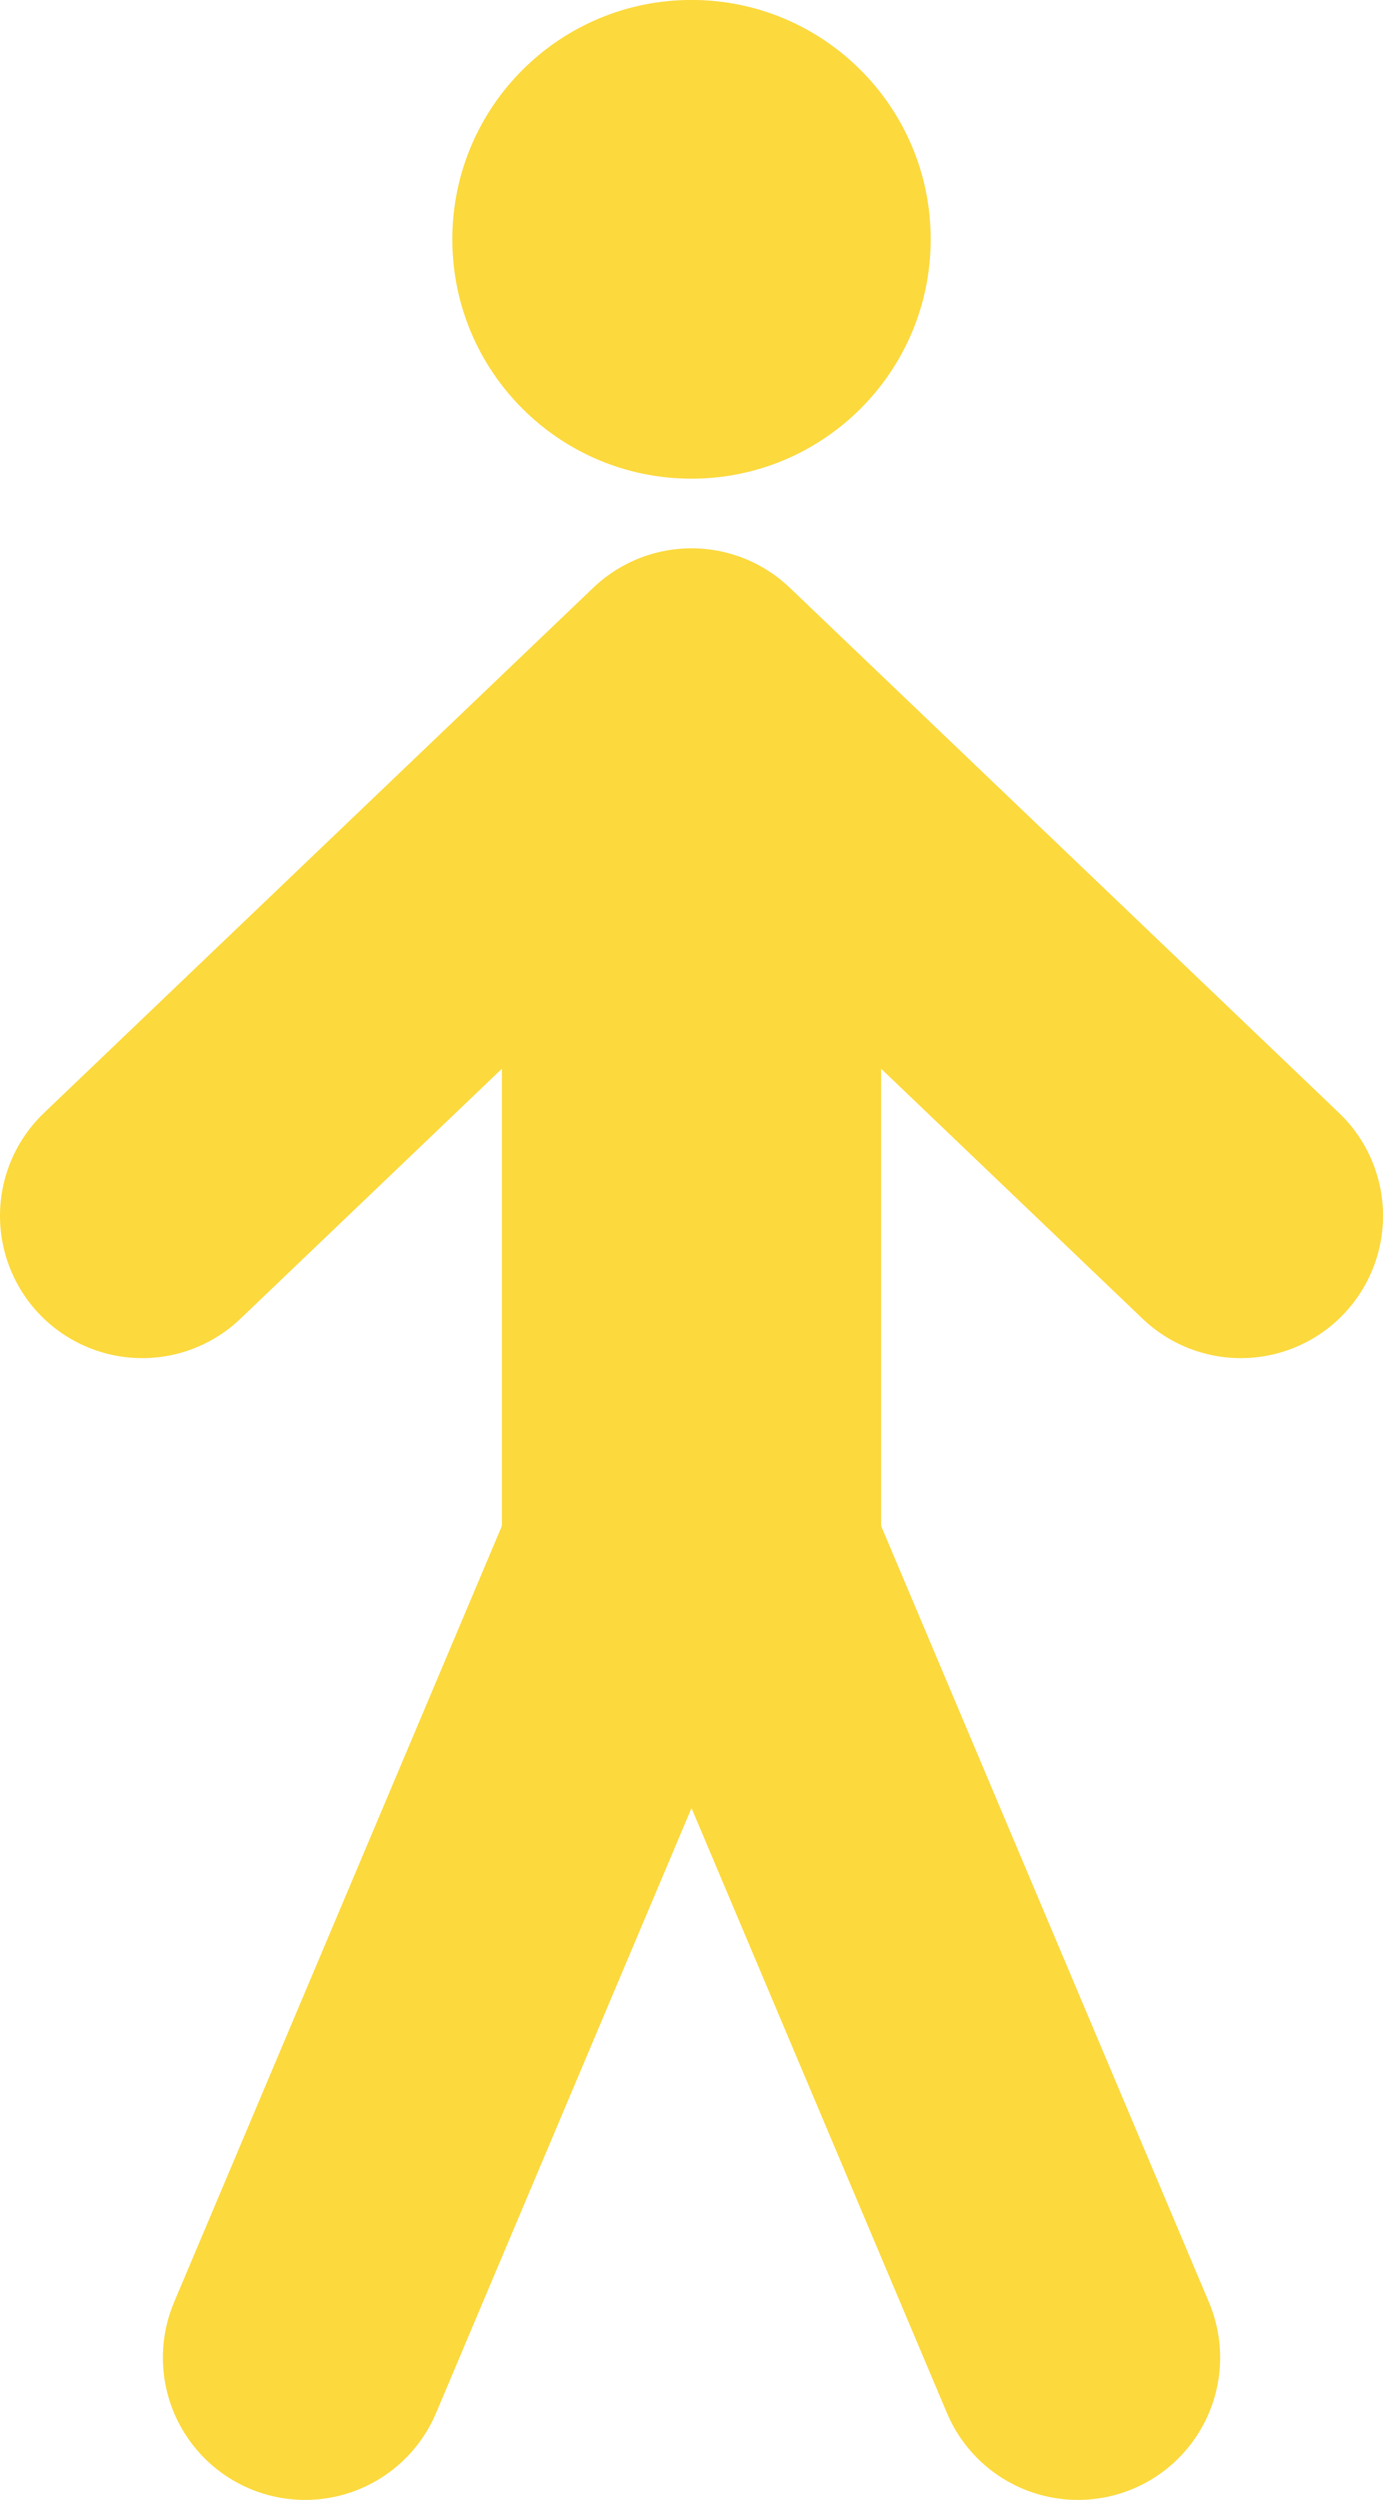 <?xml version="1.0" encoding="UTF-8" standalone="no"?>
<svg
   xmlns:dc="http://purl.org/dc/elements/1.1/"
   xmlns:cc="http://creativecommons.org/ns#"
   xmlns:rdf="http://www.w3.org/1999/02/22-rdf-syntax-ns#"
   xmlns:svg="http://www.w3.org/2000/svg"
   xmlns="http://www.w3.org/2000/svg"
   xmlns:sodipodi="http://sodipodi.sourceforge.net/DTD/sodipodi-0.dtd"
   xmlns:inkscape="http://www.inkscape.org/namespaces/inkscape"
   viewBox="0 0 110.721 200"
   height="200"
   width="110.721"
   xml:space="preserve"
   version="1.1"
   id="svg2"
   inkscape:version="0.91 r13725"
   sodipodi:docname="user.svg"><sodipodi:namedview
     pagecolor="#ffffff"
     bordercolor="#666666"
     borderopacity="1"
     objecttolerance="10"
     gridtolerance="10"
     guidetolerance="10"
     inkscape:pageopacity="0"
     inkscape:pageshadow="2"
     inkscape:window-width="1364"
     inkscape:window-height="749"
     id="namedview20"
     showgrid="false"
     inkscape:zoom="1"
     inkscape:cx="32.331015"
     inkscape:cy="100.00005"
     inkscape:window-x="242"
     inkscape:window-y="67"
     inkscape:window-maximized="0"
     inkscape:current-layer="svg2"
     fit-margin-top="0"
     fit-margin-left="0"
     fit-margin-right="0"
     fit-margin-bottom="0" /><defs
     id="defs6"><clipPath
       id="clipPath16"
       clipPathUnits="userSpaceOnUse"><path
         id="path18"
         d="m 0,26.351 14.588,0 L 14.588,0 0,0 0,26.351 Z"
         inkscape:connector-curvature="0" /></clipPath></defs><g
     transform="matrix(7.59,0,0,-7.59,0,200)"
     id="g10"><g
       id="g12"><g
         clip-path="url(#clipPath16)"
         id="g14"><g
           transform="translate(9.817,23.828)"
           id="g20"><path
             id="path22"
             style="fill:#fcd93d;fill-opacity:1;fill-rule:nonzero;stroke:none"
             d="m 0,0 c 0,-1.394 -1.13,-2.523 -2.523,-2.523 -1.394,0 -2.523,1.129 -2.523,2.523 0,1.394 1.129,2.523 2.523,2.523 C -1.13,2.523 0,1.394 0,0"
             inkscape:connector-curvature="0" /></g><g
           transform="translate(7.294,18.071)"
           id="g24"><path
             id="path26"
             style="fill:none;stroke:#fcd93d;stroke-width:4;stroke-linecap:round;stroke-linejoin:round;stroke-miterlimit:10;stroke-dasharray:none;stroke-opacity:1"
             d="M 0,0 0,-7.925"
             inkscape:connector-curvature="0" /></g><g
           transform="translate(7.294,11.146)"
           id="g28"><path
             id="path30"
             style="fill:none;stroke:#fcd93d;stroke-width:3;stroke-linecap:round;stroke-linejoin:round;stroke-miterlimit:10;stroke-dasharray:none;stroke-opacity:1"
             d="M 0,0 -4.076,-9.646"
             inkscape:connector-curvature="0" /></g><g
           transform="translate(7.294,11.146)"
           id="g32"><path
             id="path34"
             style="fill:none;stroke:#fcd93d;stroke-width:3;stroke-linecap:round;stroke-linejoin:round;stroke-miterlimit:10;stroke-dasharray:none;stroke-opacity:1"
             d="M 0,0 4.076,-9.646"
             inkscape:connector-curvature="0" /></g><g
           transform="translate(1.5,13.535)"
           id="g36"><path
             id="path38"
             style="fill:none;stroke:#fcd93d;stroke-width:3;stroke-linecap:round;stroke-linejoin:round;stroke-miterlimit:10;stroke-dasharray:none;stroke-opacity:1"
             d="M 0,0 5.794,5.536 11.588,0"
             inkscape:connector-curvature="0" /></g></g></g></g></svg>